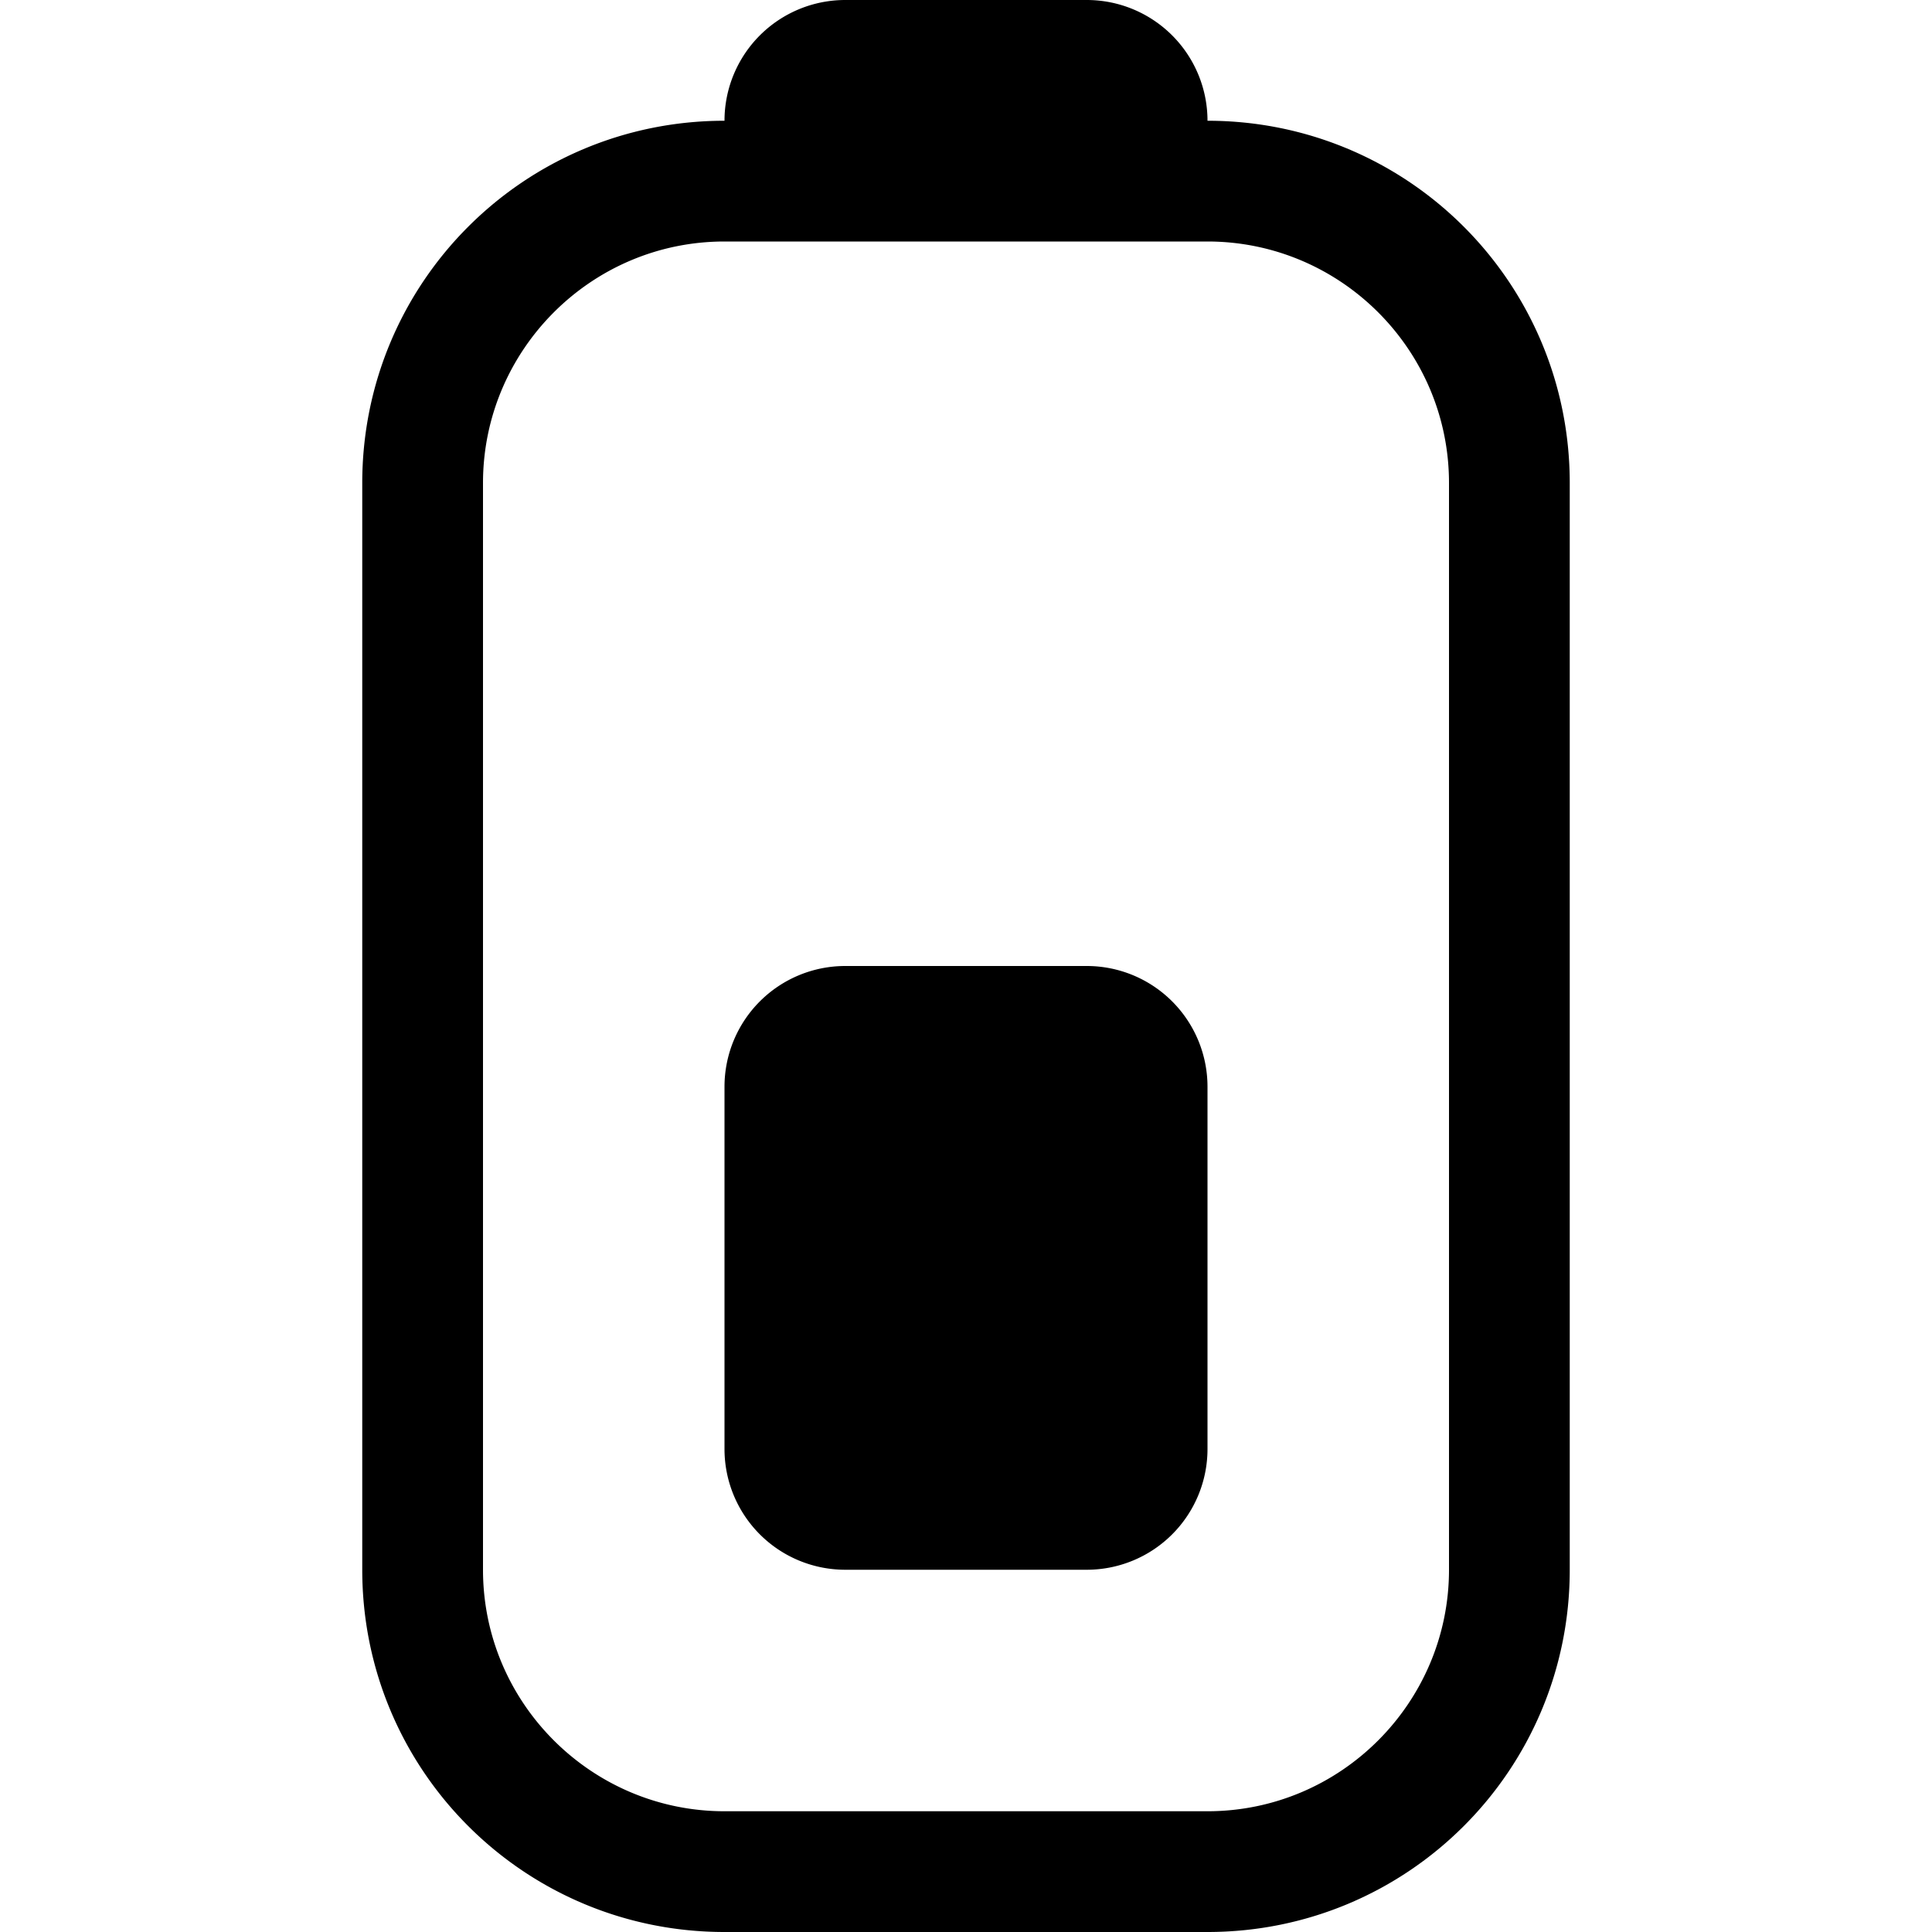 <svg xmlns="http://www.w3.org/2000/svg" width="1em" height="1em" viewBox="0 0 16 16"><path fill="currentColor" d="M6 9a1 1 0 0 1 1-1h2a1 1 0 0 1 1 1v3a1 1 0 0 1-1 1H7a1 1 0 0 1-1-1z"/><path fill="currentColor" fill-rule="evenodd" d="M6 1a1 1 0 0 1 1-1h2a1 1 0 0 1 1 1c1.66 0 3 1.34 3 3v9c0 1.66-1.34 3-3 3H6c-1.66 0-3-1.34-3-3V4c0-1.66 1.34-3 3-3M4 4c0-1.1.895-2 2-2h4c1.1 0 2 .895 2 2v9c0 1.1-.895 2-2 2H6c-1.1 0-2-.895-2-2z" clip-rule="evenodd"/></svg>